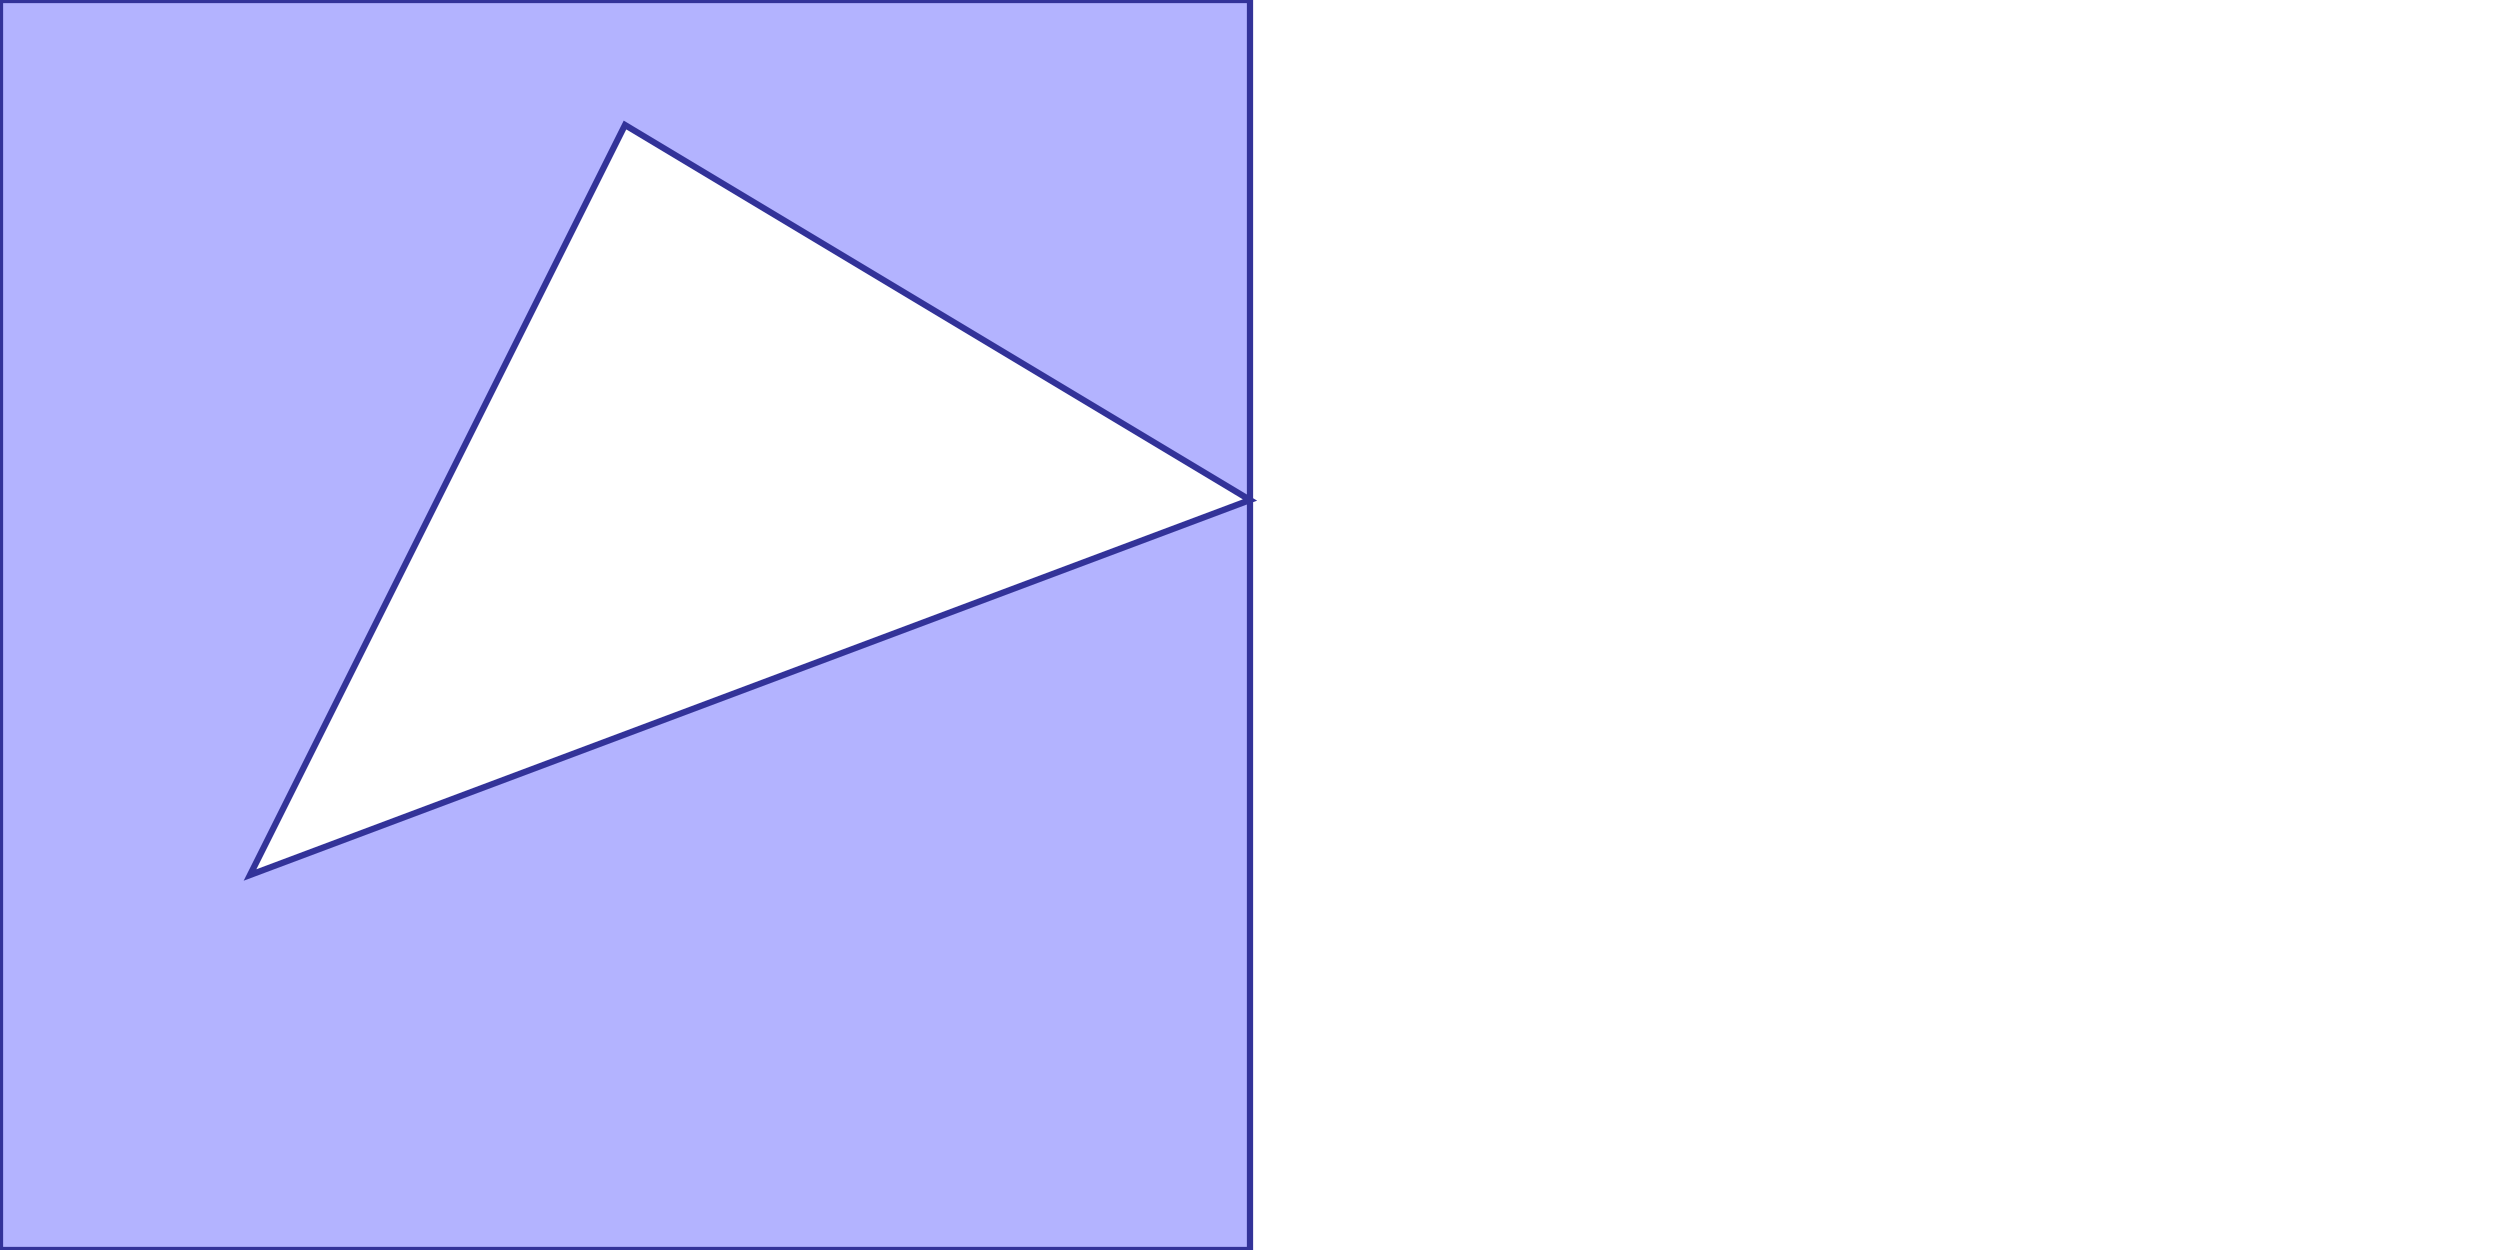 <?xml version="1.0" standalone="no"?>
<!DOCTYPE svg PUBLIC "-//W3C//DTD SVG 1.1//EN"
"http://www.w3.org/Graphics/SVG/1.1/DTD/svg11.dtd">
<svg  version="1.1" xmlns="http://www.w3.org/2000/svg" xmlns:xlink="http://www.w3.org/1999/xlink" viewBox="0 0 20 10">
<g title="A - B (CGAL EPECK)" fill-rule="evenodd">
<path d="M -0,-0 L 10,-0 L 10,4 L 10,6 L 10,10 L -0,10 L -0,-0 M 10,4 L 5,1 L 2,7 L 10,4 z" style="fill-opacity:0.3;fill:rgb(0,0,255);stroke:rgb(51,51,153);stroke-width:0.05" />
</g></svg>